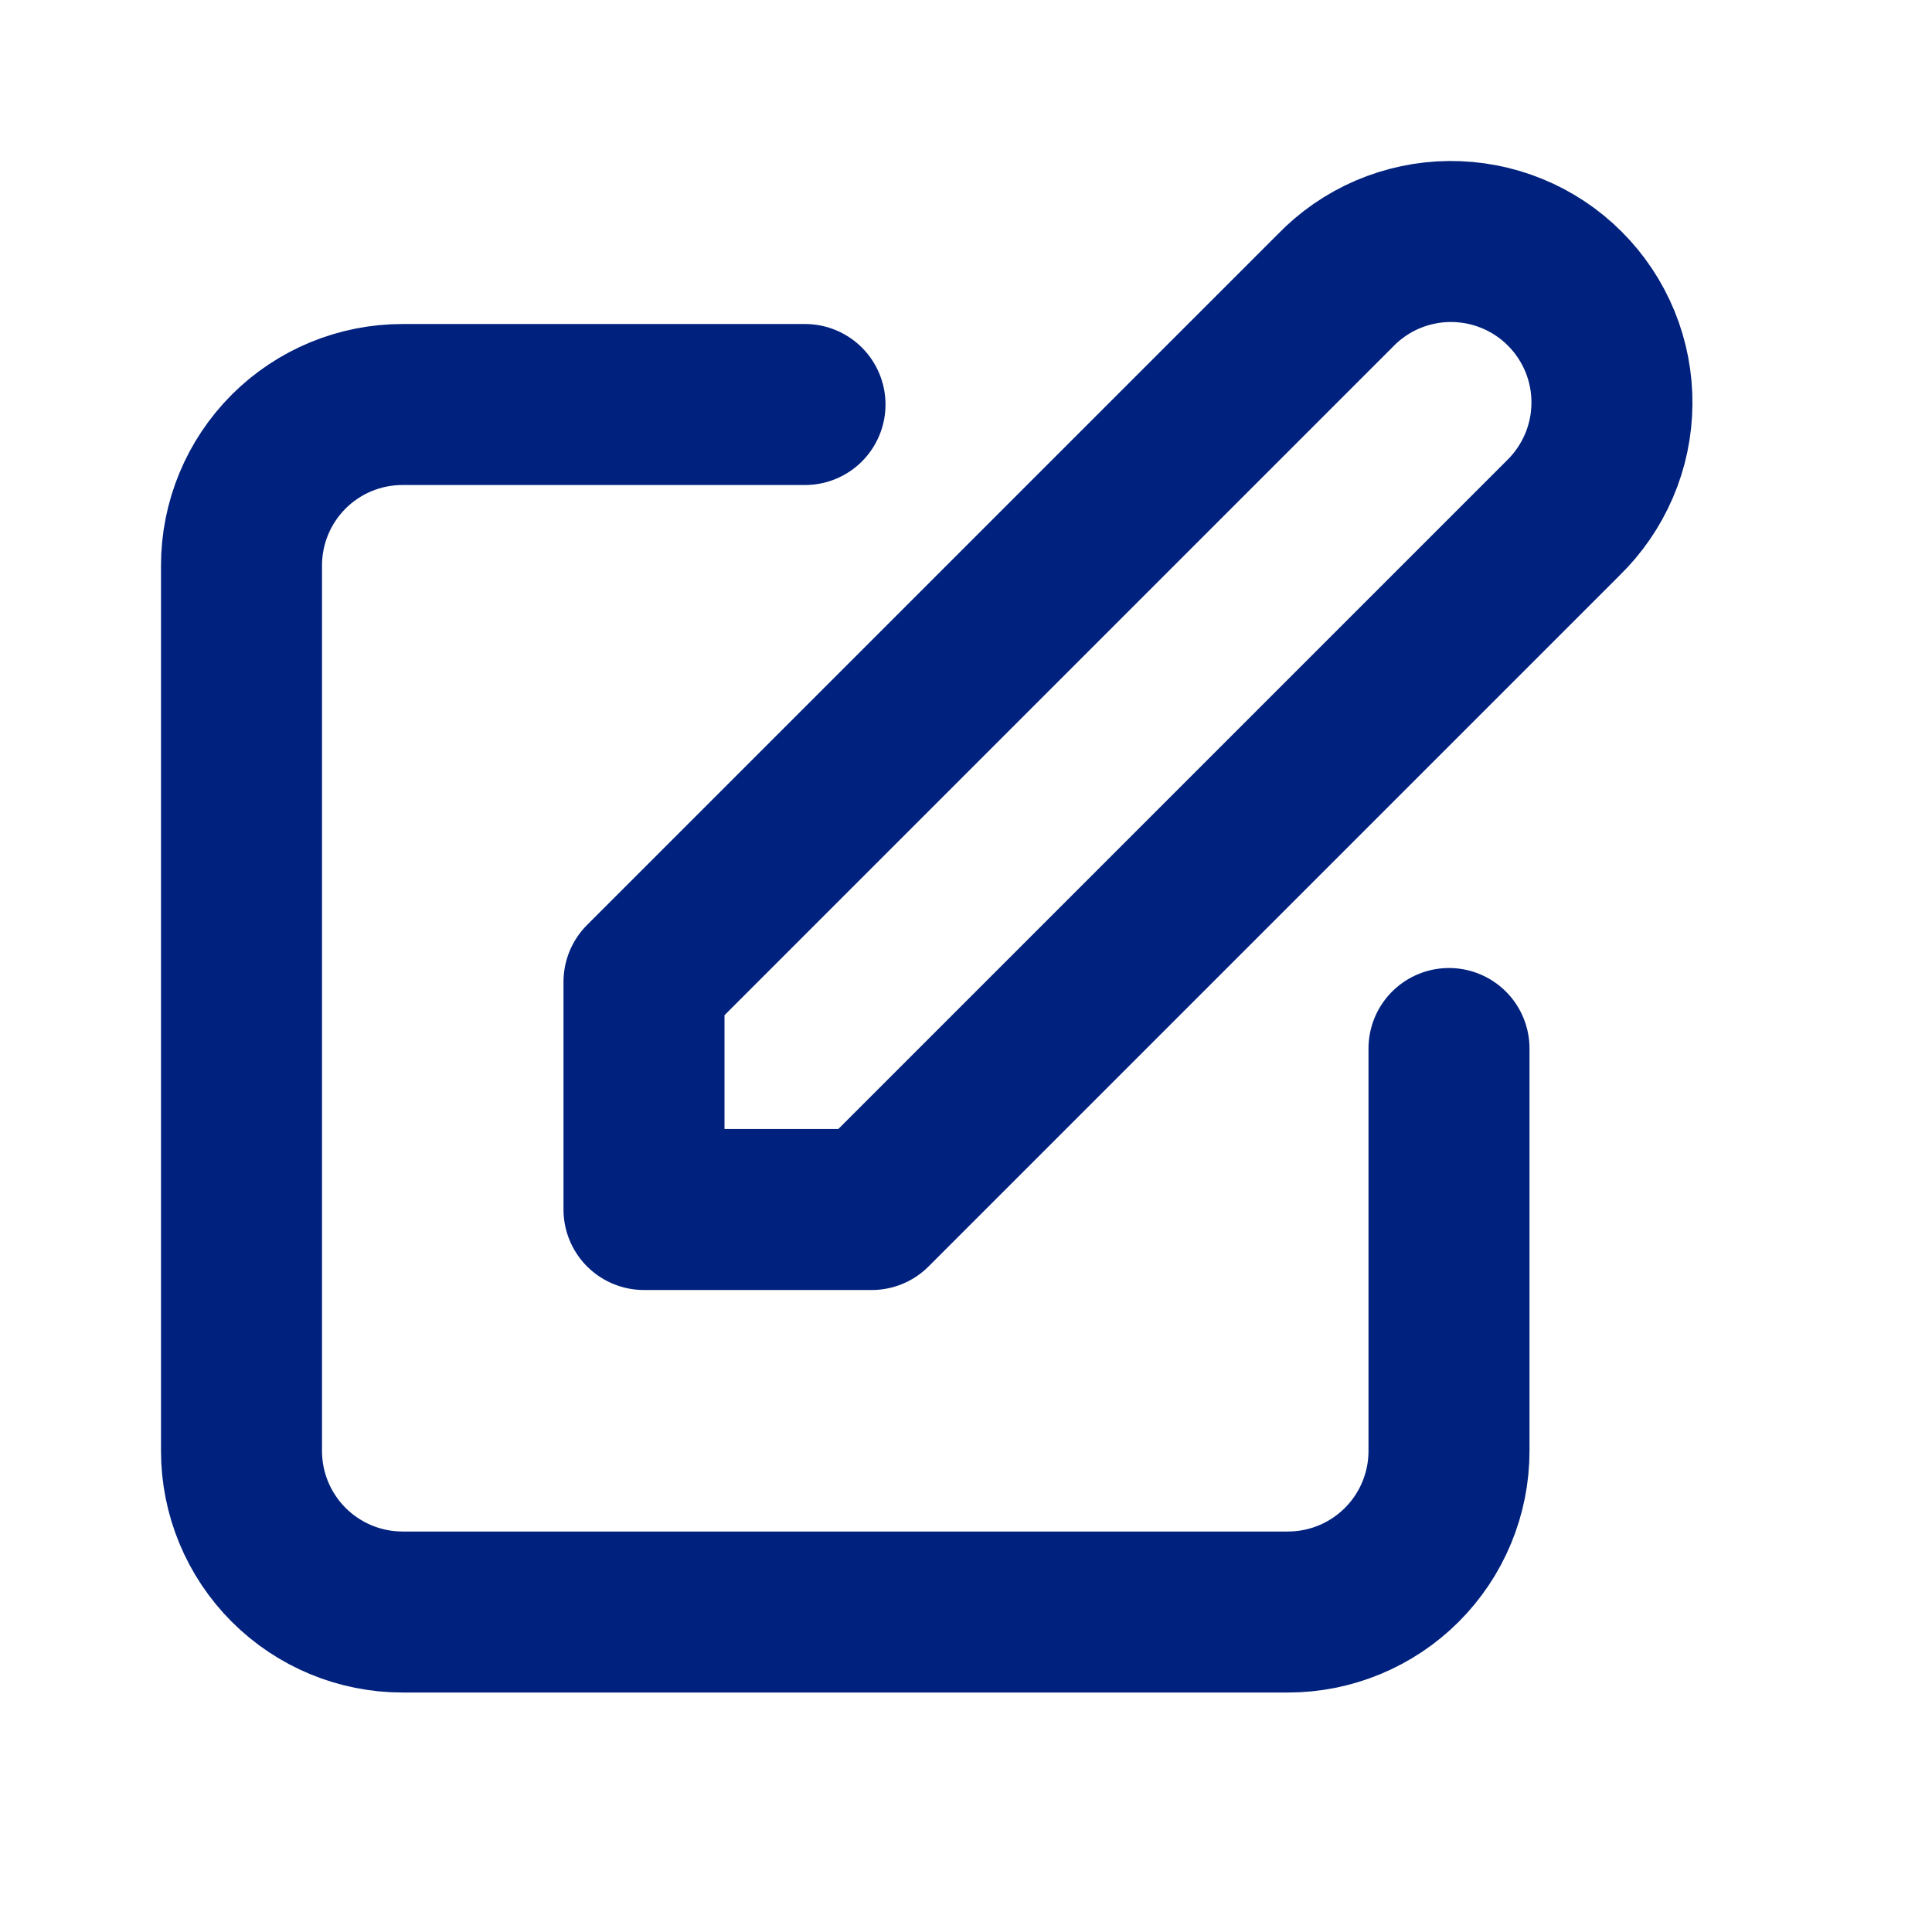 <svg width="24" height="24" viewBox="0 0 24 24" fill="none" xmlns="http://www.w3.org/2000/svg">
<path d="M10 5.025H5C4.47 5.025 3.961 5.235 3.586 5.61C3.211 5.985 3 6.494 3 7.025V18.025C3 18.555 3.211 19.064 3.586 19.439C3.961 19.814 4.47 20.025 5 20.025H16C16.53 20.025 17.039 19.814 17.414 19.439C17.789 19.064 18 18.555 18 18.025V13.025M16.586 3.611C16.77 3.42 16.991 3.267 17.235 3.162C17.479 3.058 17.742 3.002 18.007 3C18.273 2.998 18.536 3.048 18.782 3.149C19.028 3.249 19.251 3.398 19.439 3.586C19.627 3.774 19.775 3.997 19.876 4.243C19.976 4.488 20.027 4.752 20.024 5.017C20.022 5.283 19.967 5.545 19.862 5.789C19.757 6.033 19.605 6.254 19.414 6.439L10.828 15.025H8V12.197L16.586 3.611Z" stroke="#00217D" stroke-width="2" stroke-linecap="round" stroke-linejoin="round"/>
</svg>
